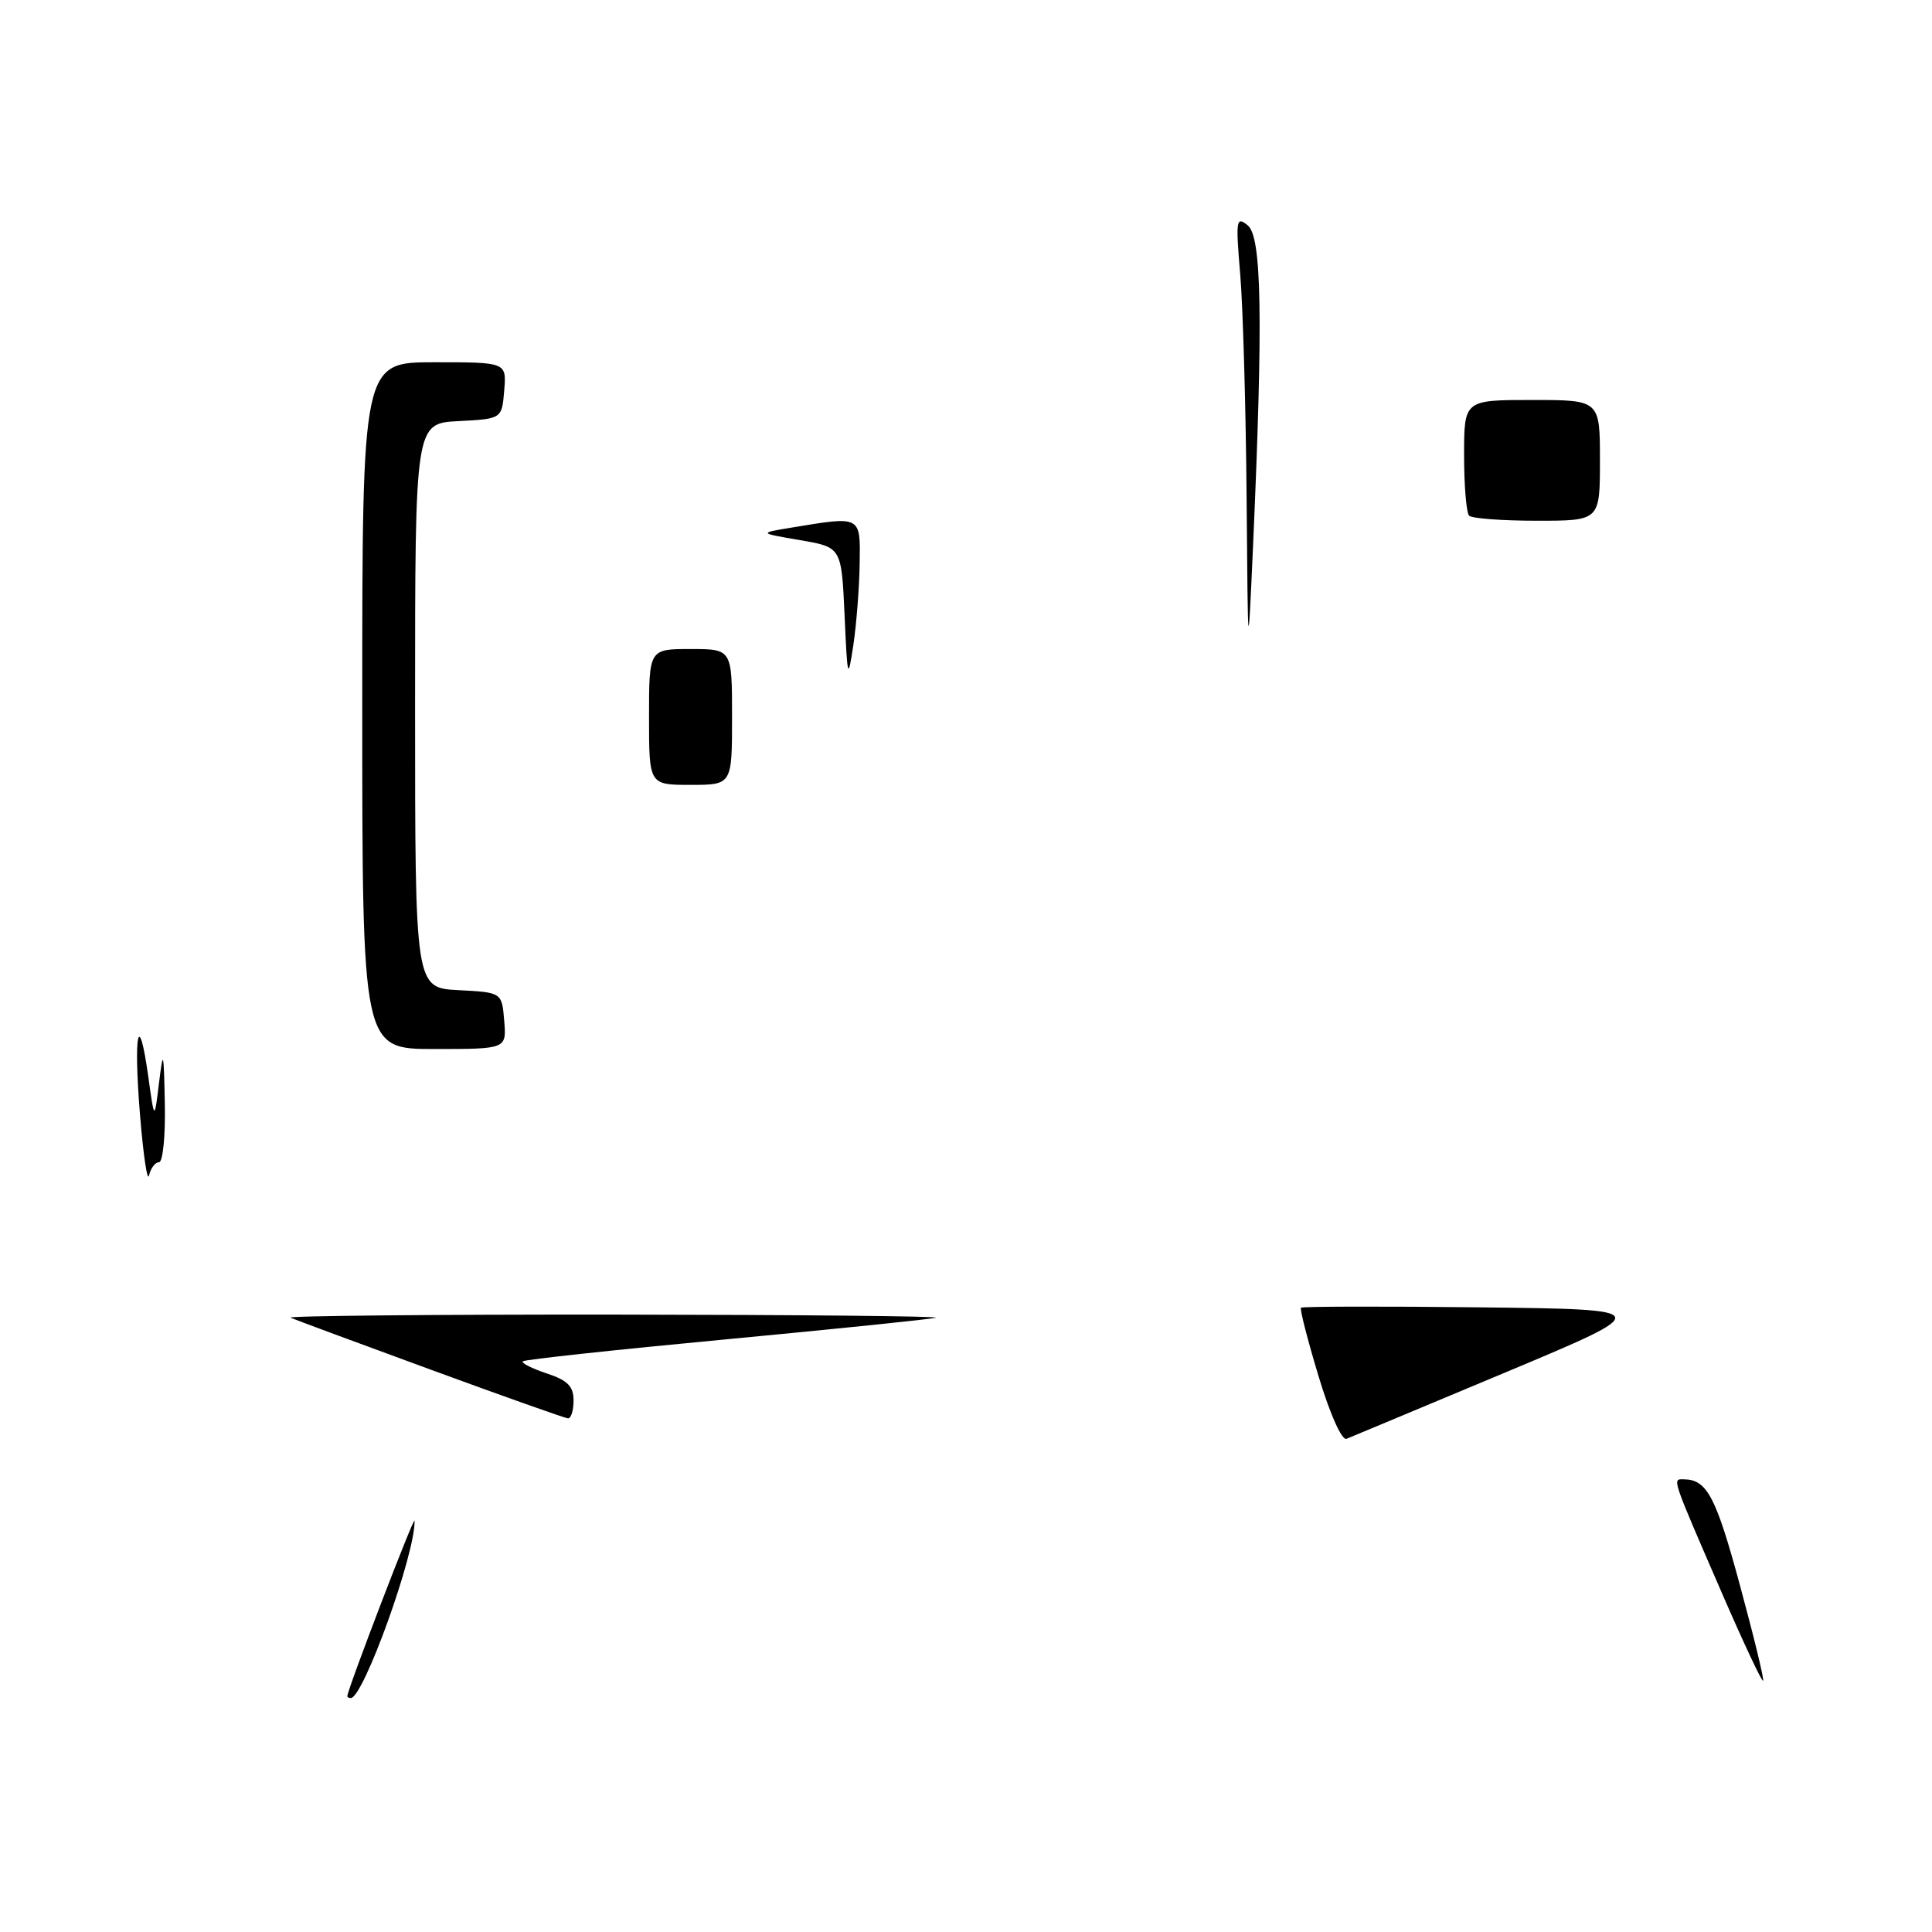<?xml version="1.0" encoding="UTF-8" standalone="no"?>
<!DOCTYPE svg PUBLIC "-//W3C//DTD SVG 1.1//EN" "http://www.w3.org/Graphics/SVG/1.1/DTD/svg11.dtd" >
<svg xmlns="http://www.w3.org/2000/svg" xmlns:xlink="http://www.w3.org/1999/xlink" version="1.1" viewBox="0 0 256 256">
 <g >
 <path fill="currentColor"
d=" M 46.02 224.75 C 46.10 223.70 54.91 200.72 54.93 201.50 C 55.07 205.77 48.15 225.00 46.48 225.00 C 46.22 225.00 46.01 224.89 46.02 224.75 Z  M 228.21 211.20 C 221.38 195.45 221.56 196.00 223.14 196.02 C 226.18 196.05 227.37 198.30 230.56 210.09 C 232.40 216.87 233.78 222.55 233.62 222.71 C 233.46 222.87 231.03 217.69 228.21 211.20 Z  M 174.71 182.34 C 173.26 177.53 172.21 173.45 172.39 173.28 C 172.56 173.11 183.21 173.08 196.06 173.23 C 219.41 173.50 219.41 173.50 199.46 181.86 C 188.48 186.46 179.01 190.41 178.42 190.65 C 177.80 190.90 176.22 187.36 174.71 182.34 Z  M 57.00 181.46 C 47.38 177.93 39.05 174.85 38.50 174.60 C 37.95 174.36 57.30 174.17 81.50 174.19 C 105.70 174.22 124.83 174.40 124.00 174.61 C 123.17 174.82 110.62 176.11 96.10 177.48 C 81.58 178.85 69.51 180.15 69.28 180.38 C 69.05 180.61 70.47 181.33 72.43 181.98 C 75.22 182.90 76.00 183.69 76.00 185.58 C 76.00 186.91 75.66 187.97 75.25 187.94 C 74.84 187.90 66.62 184.99 57.00 181.46 Z  M 18.55 147.71 C 17.67 136.84 18.38 133.57 19.65 142.67 C 20.46 148.50 20.46 148.50 21.07 143.50 C 21.63 138.96 21.70 139.21 21.84 146.25 C 21.93 150.51 21.58 154.00 21.07 154.00 C 20.56 154.00 19.97 154.79 19.75 155.75 C 19.53 156.71 18.99 153.09 18.55 147.71 Z  M 48.00 93.50 C 48.00 48.00 48.00 48.00 57.56 48.00 C 67.12 48.00 67.12 48.00 66.81 51.75 C 66.50 55.50 66.50 55.50 60.75 55.80 C 55.00 56.10 55.00 56.10 55.00 93.50 C 55.00 130.90 55.00 130.90 60.75 131.20 C 66.50 131.50 66.50 131.50 66.81 135.25 C 67.12 139.00 67.12 139.00 57.56 139.00 C 48.00 139.00 48.00 139.00 48.00 93.50 Z  M 86.00 95.00 C 86.00 86.00 86.00 86.00 91.50 86.00 C 97.00 86.00 97.00 86.00 97.00 95.00 C 97.00 104.00 97.00 104.00 91.50 104.00 C 86.00 104.00 86.00 104.00 86.00 95.00 Z  M 111.91 81.51 C 111.50 72.51 111.50 72.51 106.00 71.57 C 100.50 70.63 100.50 70.63 105.00 69.89 C 114.17 68.38 114.01 68.29 113.91 74.75 C 113.86 77.91 113.48 82.75 113.07 85.50 C 112.35 90.22 112.29 90.00 111.91 81.51 Z  M 165.18 65.90 C 165.08 54.02 164.70 40.75 164.34 36.40 C 163.72 29.11 163.80 28.61 165.34 29.87 C 167.19 31.40 167.37 42.14 166.05 72.00 C 165.36 87.50 165.36 87.50 165.18 65.90 Z  M 194.67 68.33 C 194.30 67.97 194.00 64.37 194.00 60.33 C 194.00 53.00 194.00 53.00 203.00 53.00 C 212.00 53.00 212.00 53.00 212.00 61.00 C 212.00 69.00 212.00 69.00 203.67 69.00 C 199.08 69.00 195.03 68.70 194.67 68.33 Z "/>
</g>
</svg>